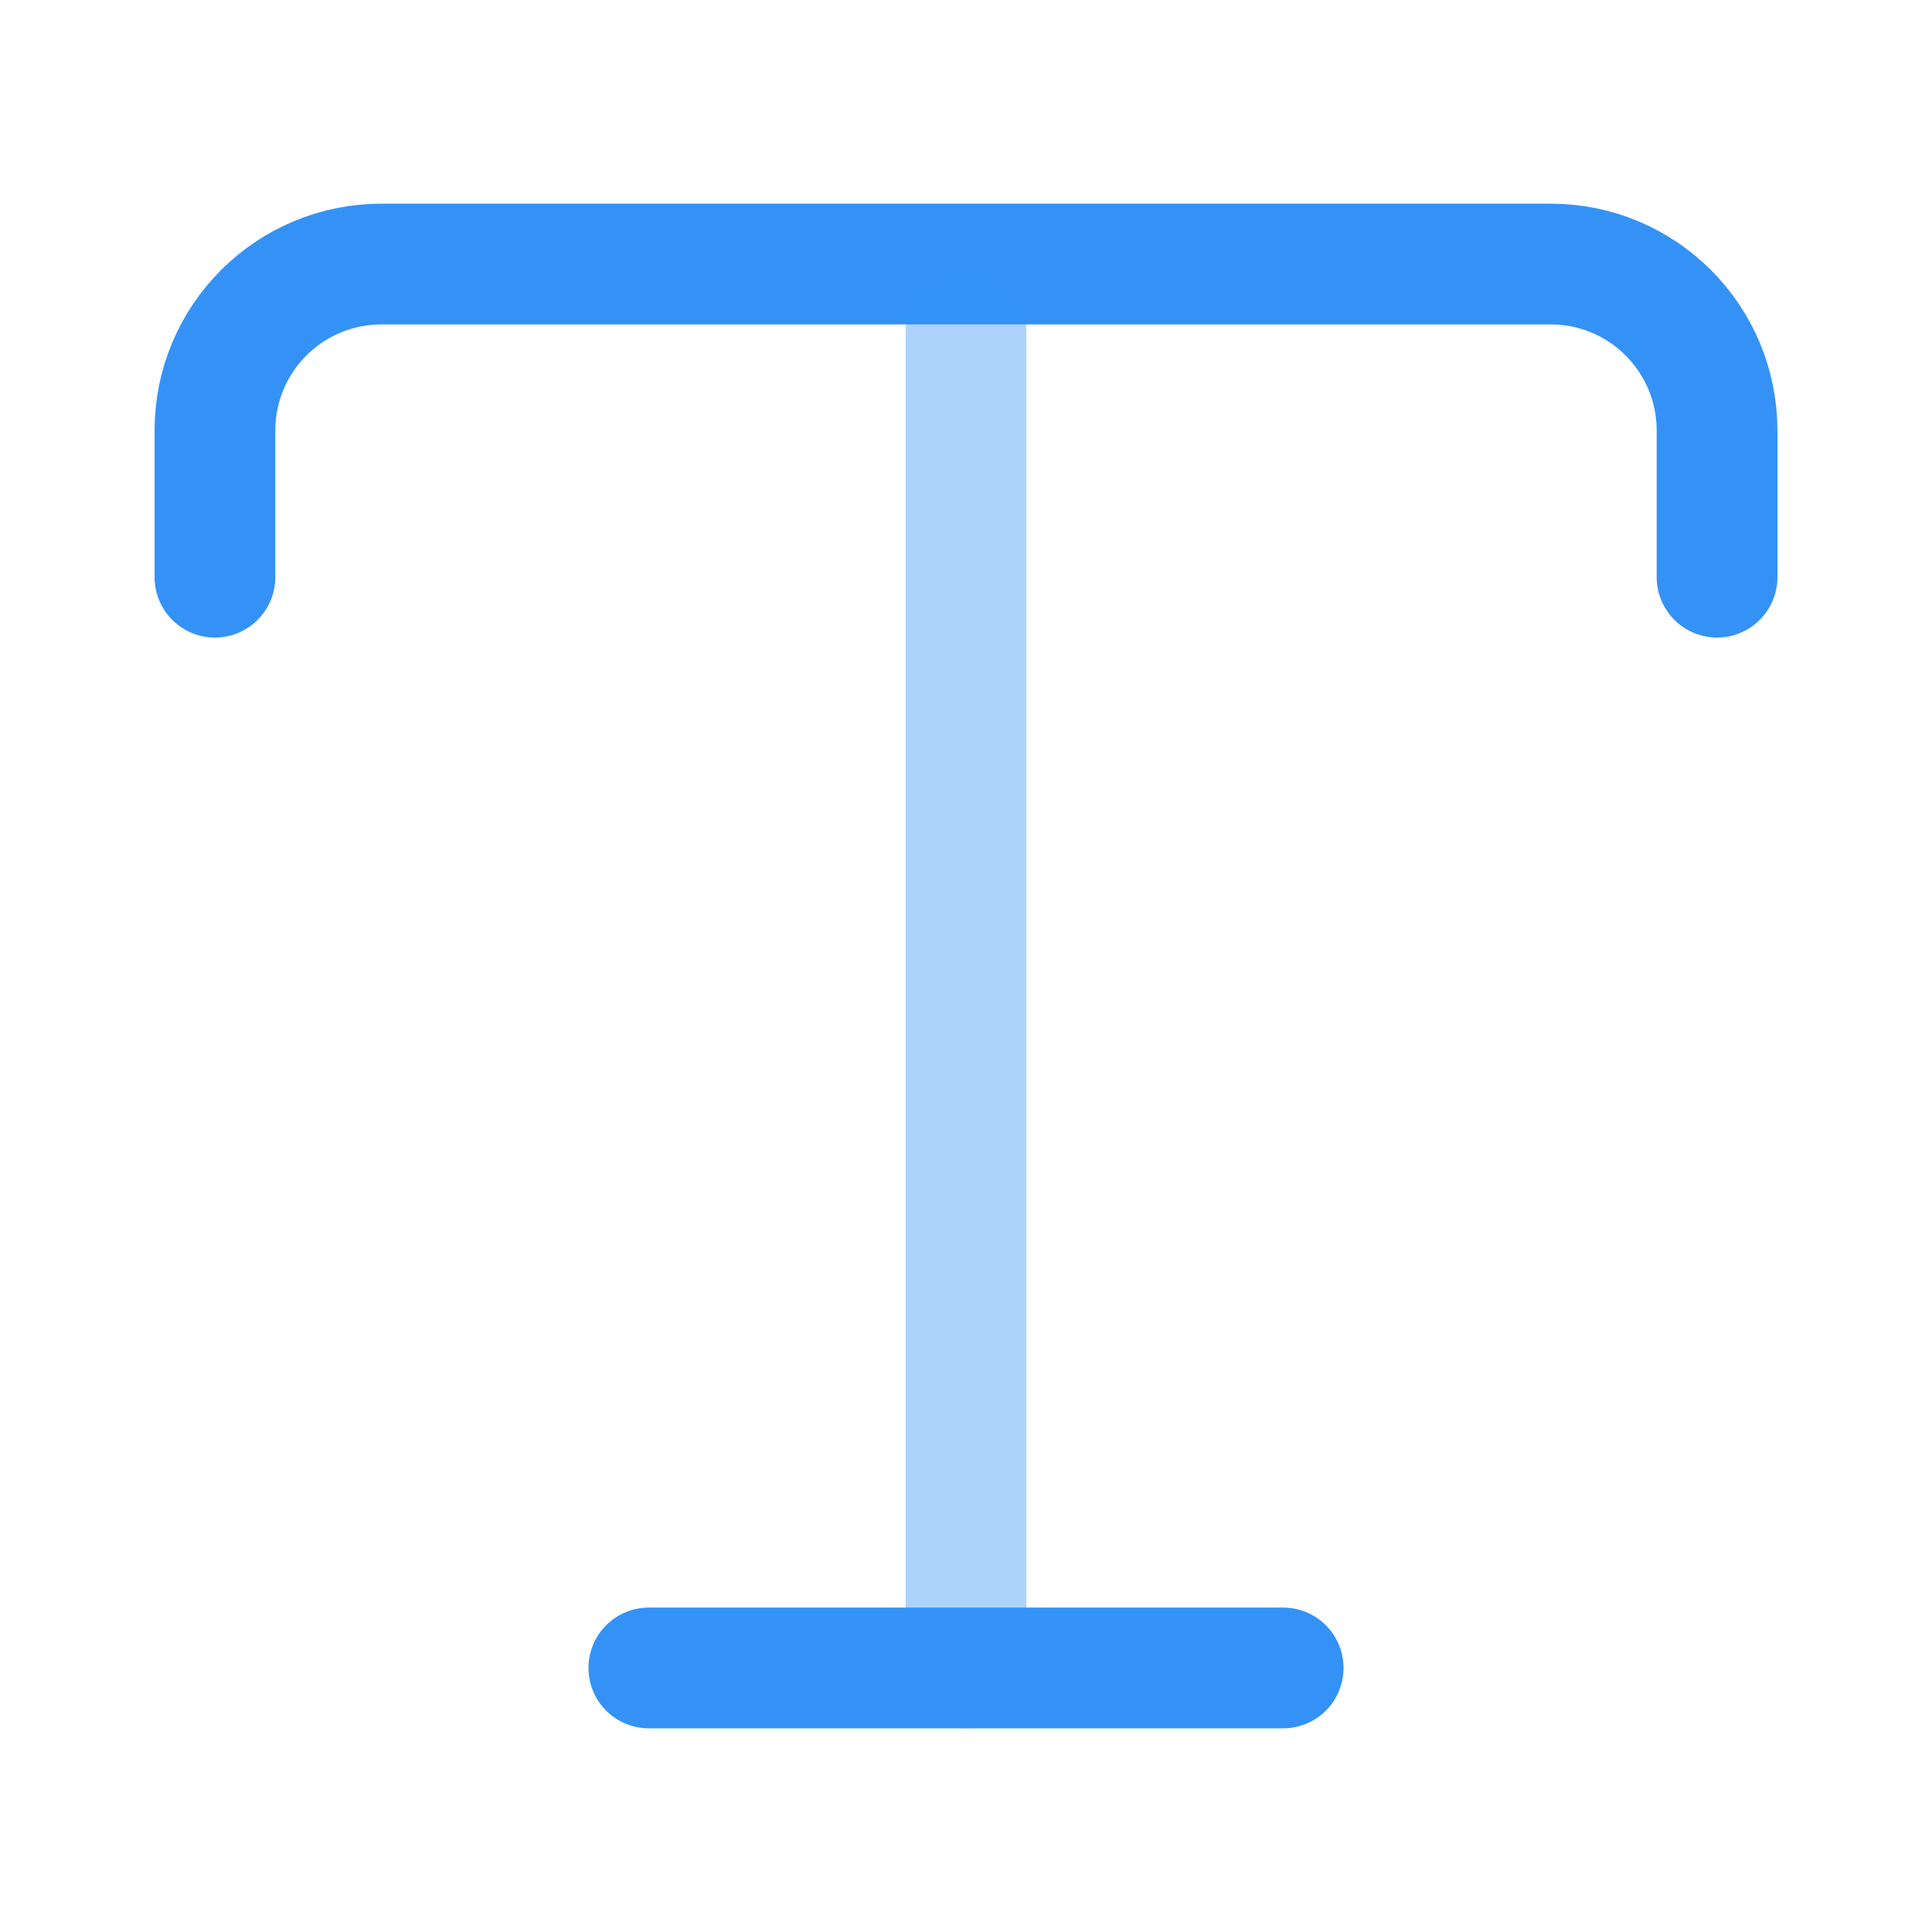 <svg width="24" height="24" viewBox="0 0 24 24" fill="none" xmlns="http://www.w3.org/2000/svg">
<path d="M2.67 7.17V5.35C2.67 4.2 3.6 3.28 4.74 3.28H19.26C20.41 3.28 21.33 4.21 21.33 5.35V7.17" stroke="#3492F7" stroke-width="1.5" stroke-linecap="round" stroke-linejoin="round"/>
<path opacity="0.4" d="M12 20.72V4.11" stroke="#3492F7" stroke-width="1.5" stroke-linecap="round" stroke-linejoin="round"/>
<path d="M8.06 20.72H15.94" stroke="#3492F7" stroke-width="1.5" stroke-linecap="round" stroke-linejoin="round"/>
</svg>
